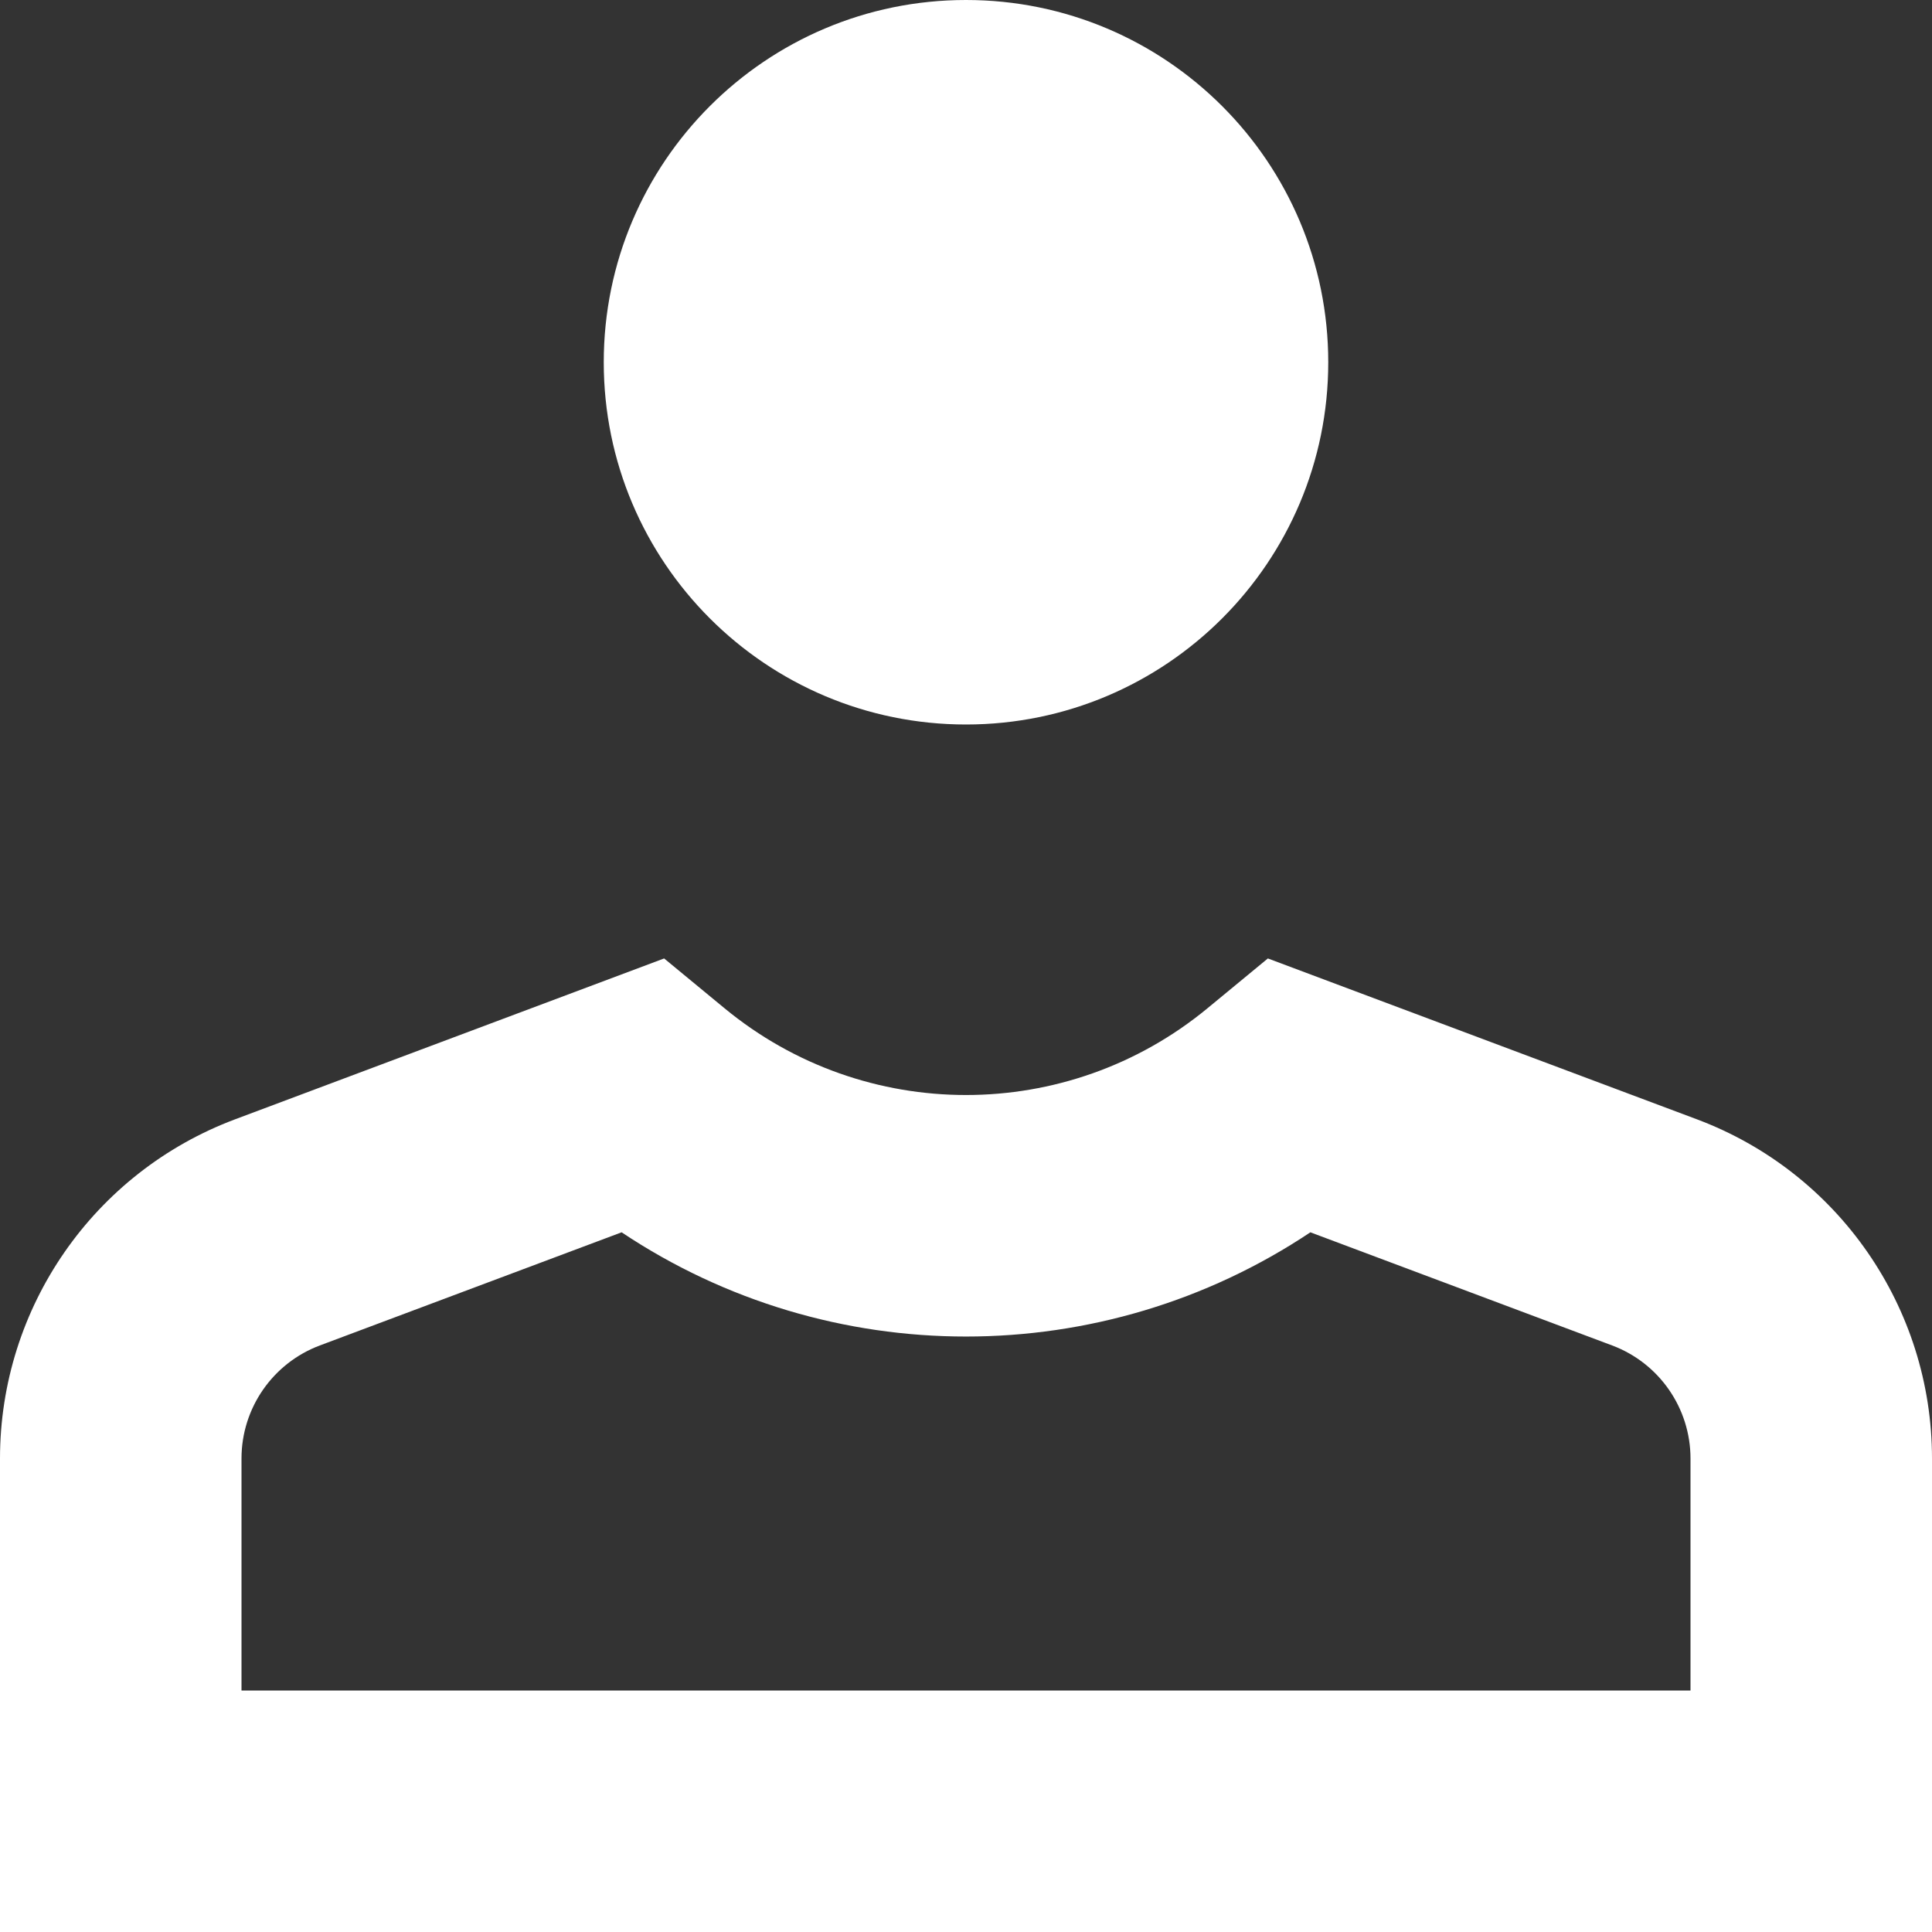 <?xml version="1.0" encoding="utf-8"?>
<svg width="44px" height="44px" viewBox="0 0 44 44" version="1.1" xmlns:xlink="http://www.w3.org/1999/xlink" xmlns="http://www.w3.org/2000/svg">
  <rect x="0" y="0" width="44" height="44" fill="#333333" stroke="none"/>
  <desc>Created with Lunacy</desc>
  <path d="M13.75 8.25C13.75 12.806 17.444 16.5 22 16.5C26.556 16.5 30.25 12.806 30.25 8.25C30.25 3.694 26.556 0 22 0C17.444 0 13.75 3.694 13.75 8.25ZM15.125 21.828L16.5 22.962C19.693 25.597 24.307 25.597 27.5 22.962L28.875 21.828L38.647 25.492C41.867 26.7 44 29.778 44 33.217L44 44L0 44L0 33.217C0 29.778 2.133 26.7 5.353 25.492L15.125 21.828ZM5.5 33.217C5.5 32.071 6.211 31.045 7.284 30.642L14.157 28.065C18.899 31.23 25.101 31.23 29.843 28.065L36.716 30.642C37.789 31.045 38.5 32.071 38.5 33.217L38.5 38.5L5.5 38.5L5.5 33.217Z" id="Shape" fill="#FFFFFF" fill-rule="evenodd" stroke="none" />
</svg>